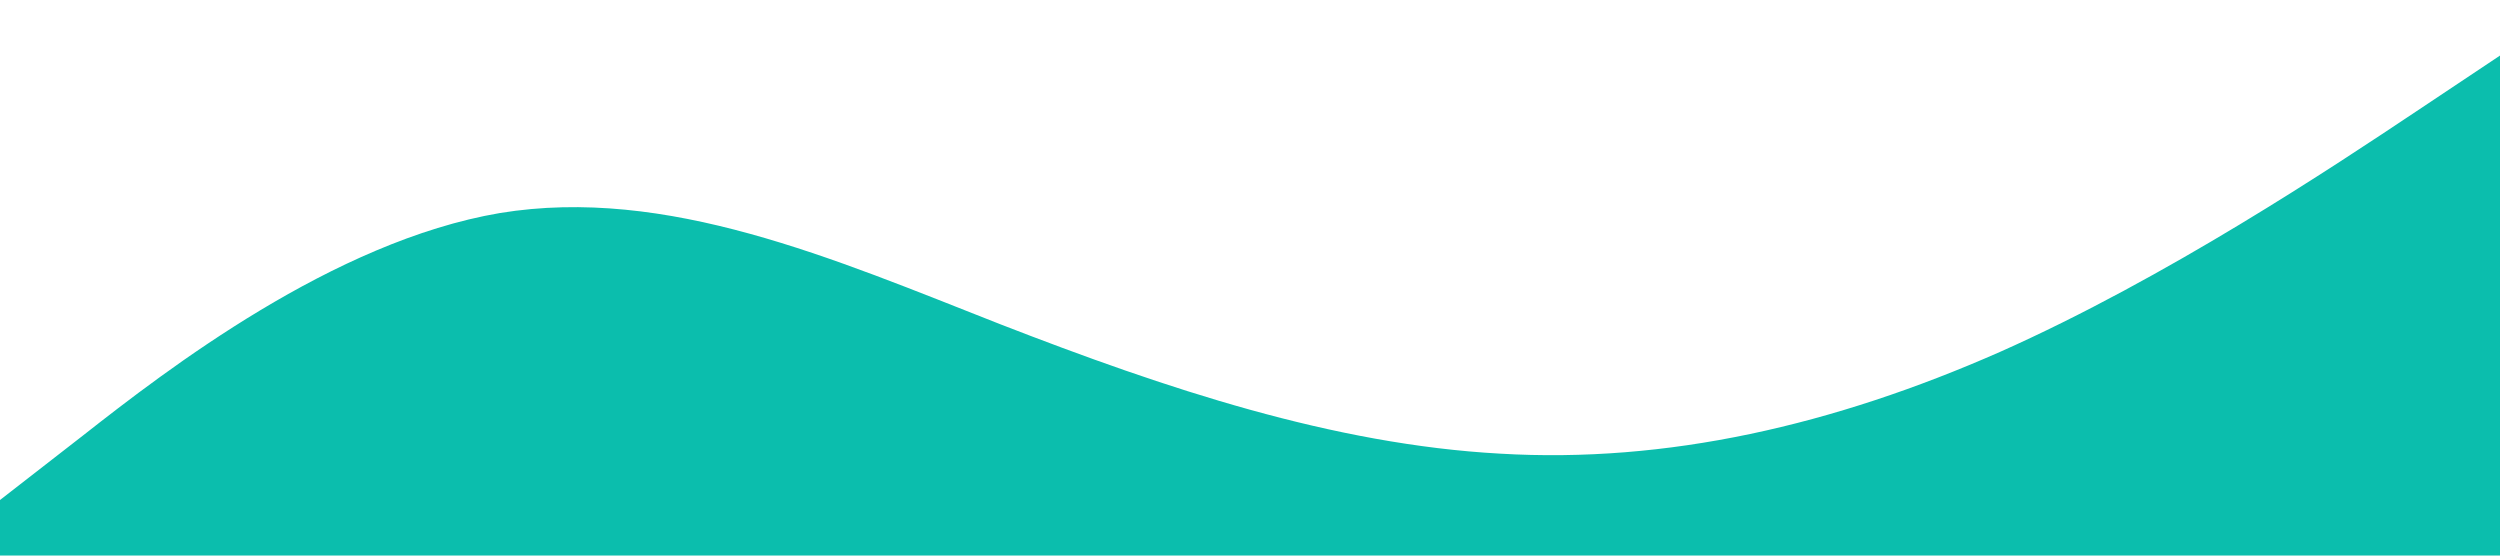 <?xml version="1.0" standalone="no"?><svg xmlns="http://www.w3.org/2000/svg" viewBox="0 0 1440 320"><path fill="#0BBEAD69" fill-opacity="1" d="M0,288L48,250.7C96,213,192,139,288,122.7C384,107,480,149,576,186.7C672,224,768,256,864,261.3C960,267,1056,245,1152,202.7C1248,160,1344,96,1392,64L1440,32L1440,320L1392,320C1344,320,1248,320,1152,320C1056,320,960,320,864,320C768,320,672,320,576,320C480,320,384,320,288,320C192,320,96,320,48,320L0,320Z"></path></svg>